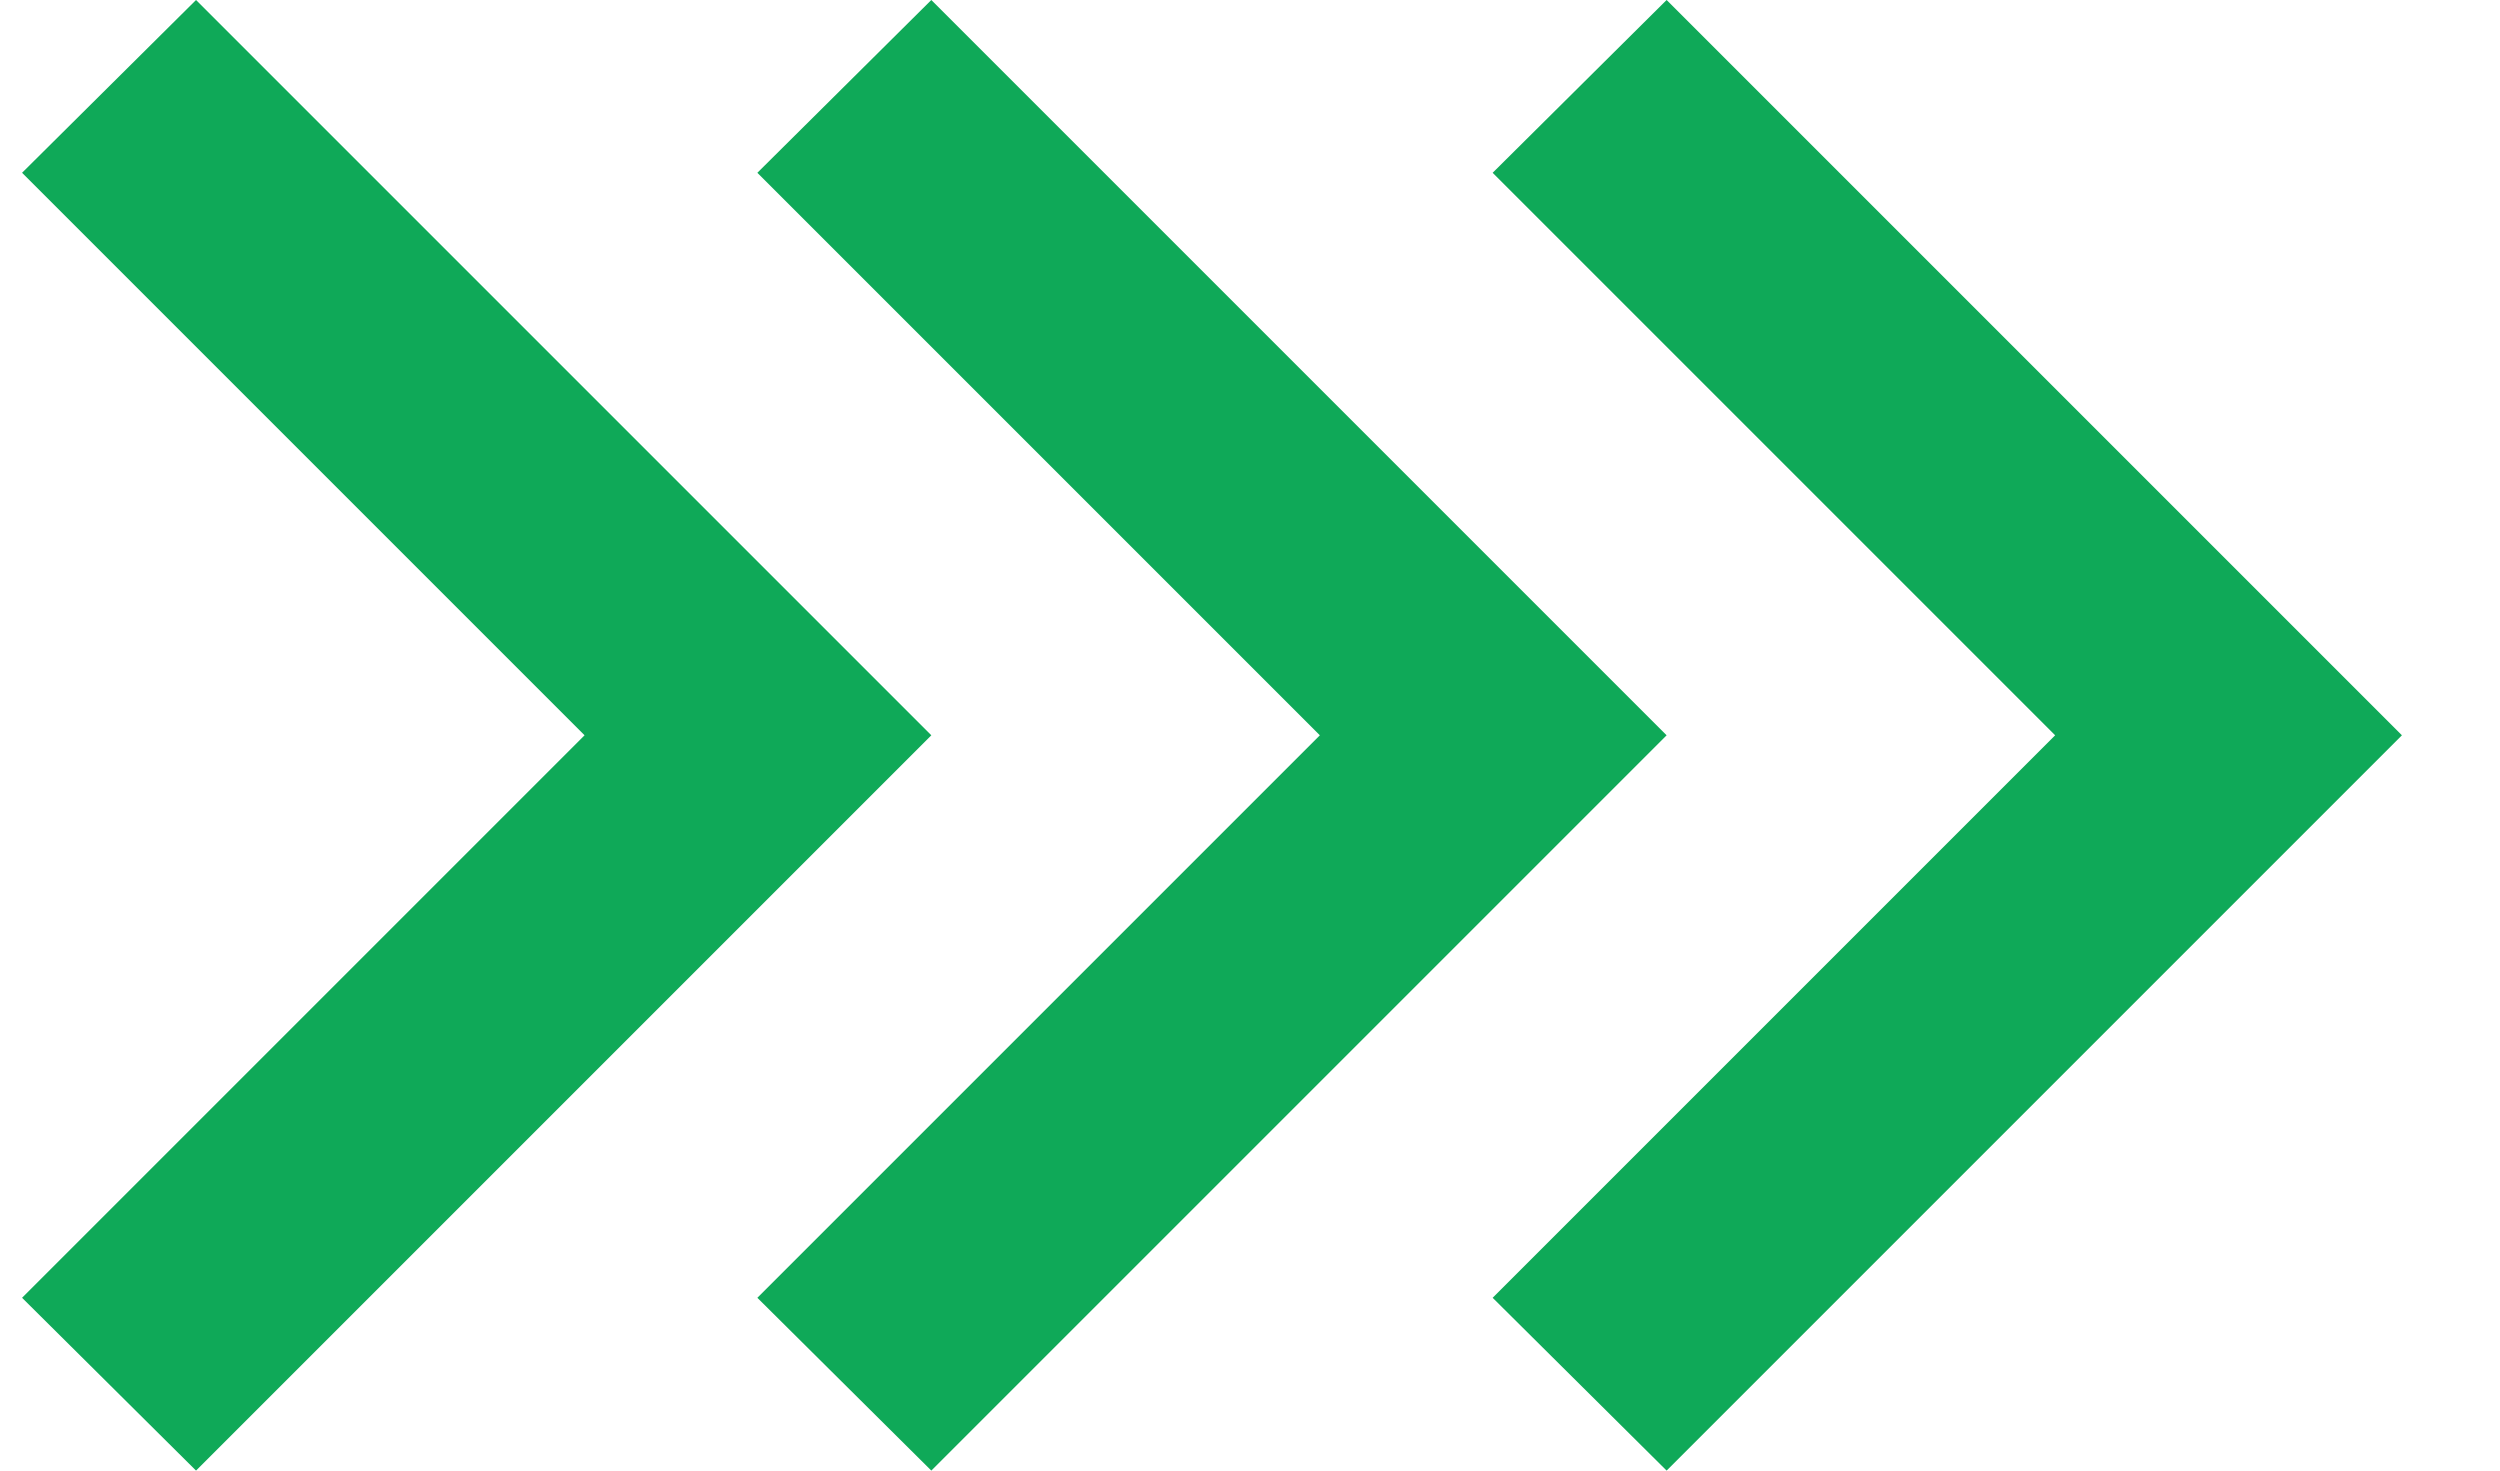 <svg width="17" height="10" viewBox="0 0 17 10" fill="none" xmlns="http://www.w3.org/2000/svg">
<path d="M10.15 8.825L13.975 5L10.15 1.175L11.333 0L16.333 5L11.333 10L10.15 8.825ZM5.15 8.825L8.975 5L5.15 1.175L6.333 0L11.333 5L6.333 10L5.15 8.825ZM0.15 8.825L3.975 5L0.15 1.175L1.333 0L6.333 5L1.333 10L0.15 8.825Z" fill="#0FA958"/>
</svg>
